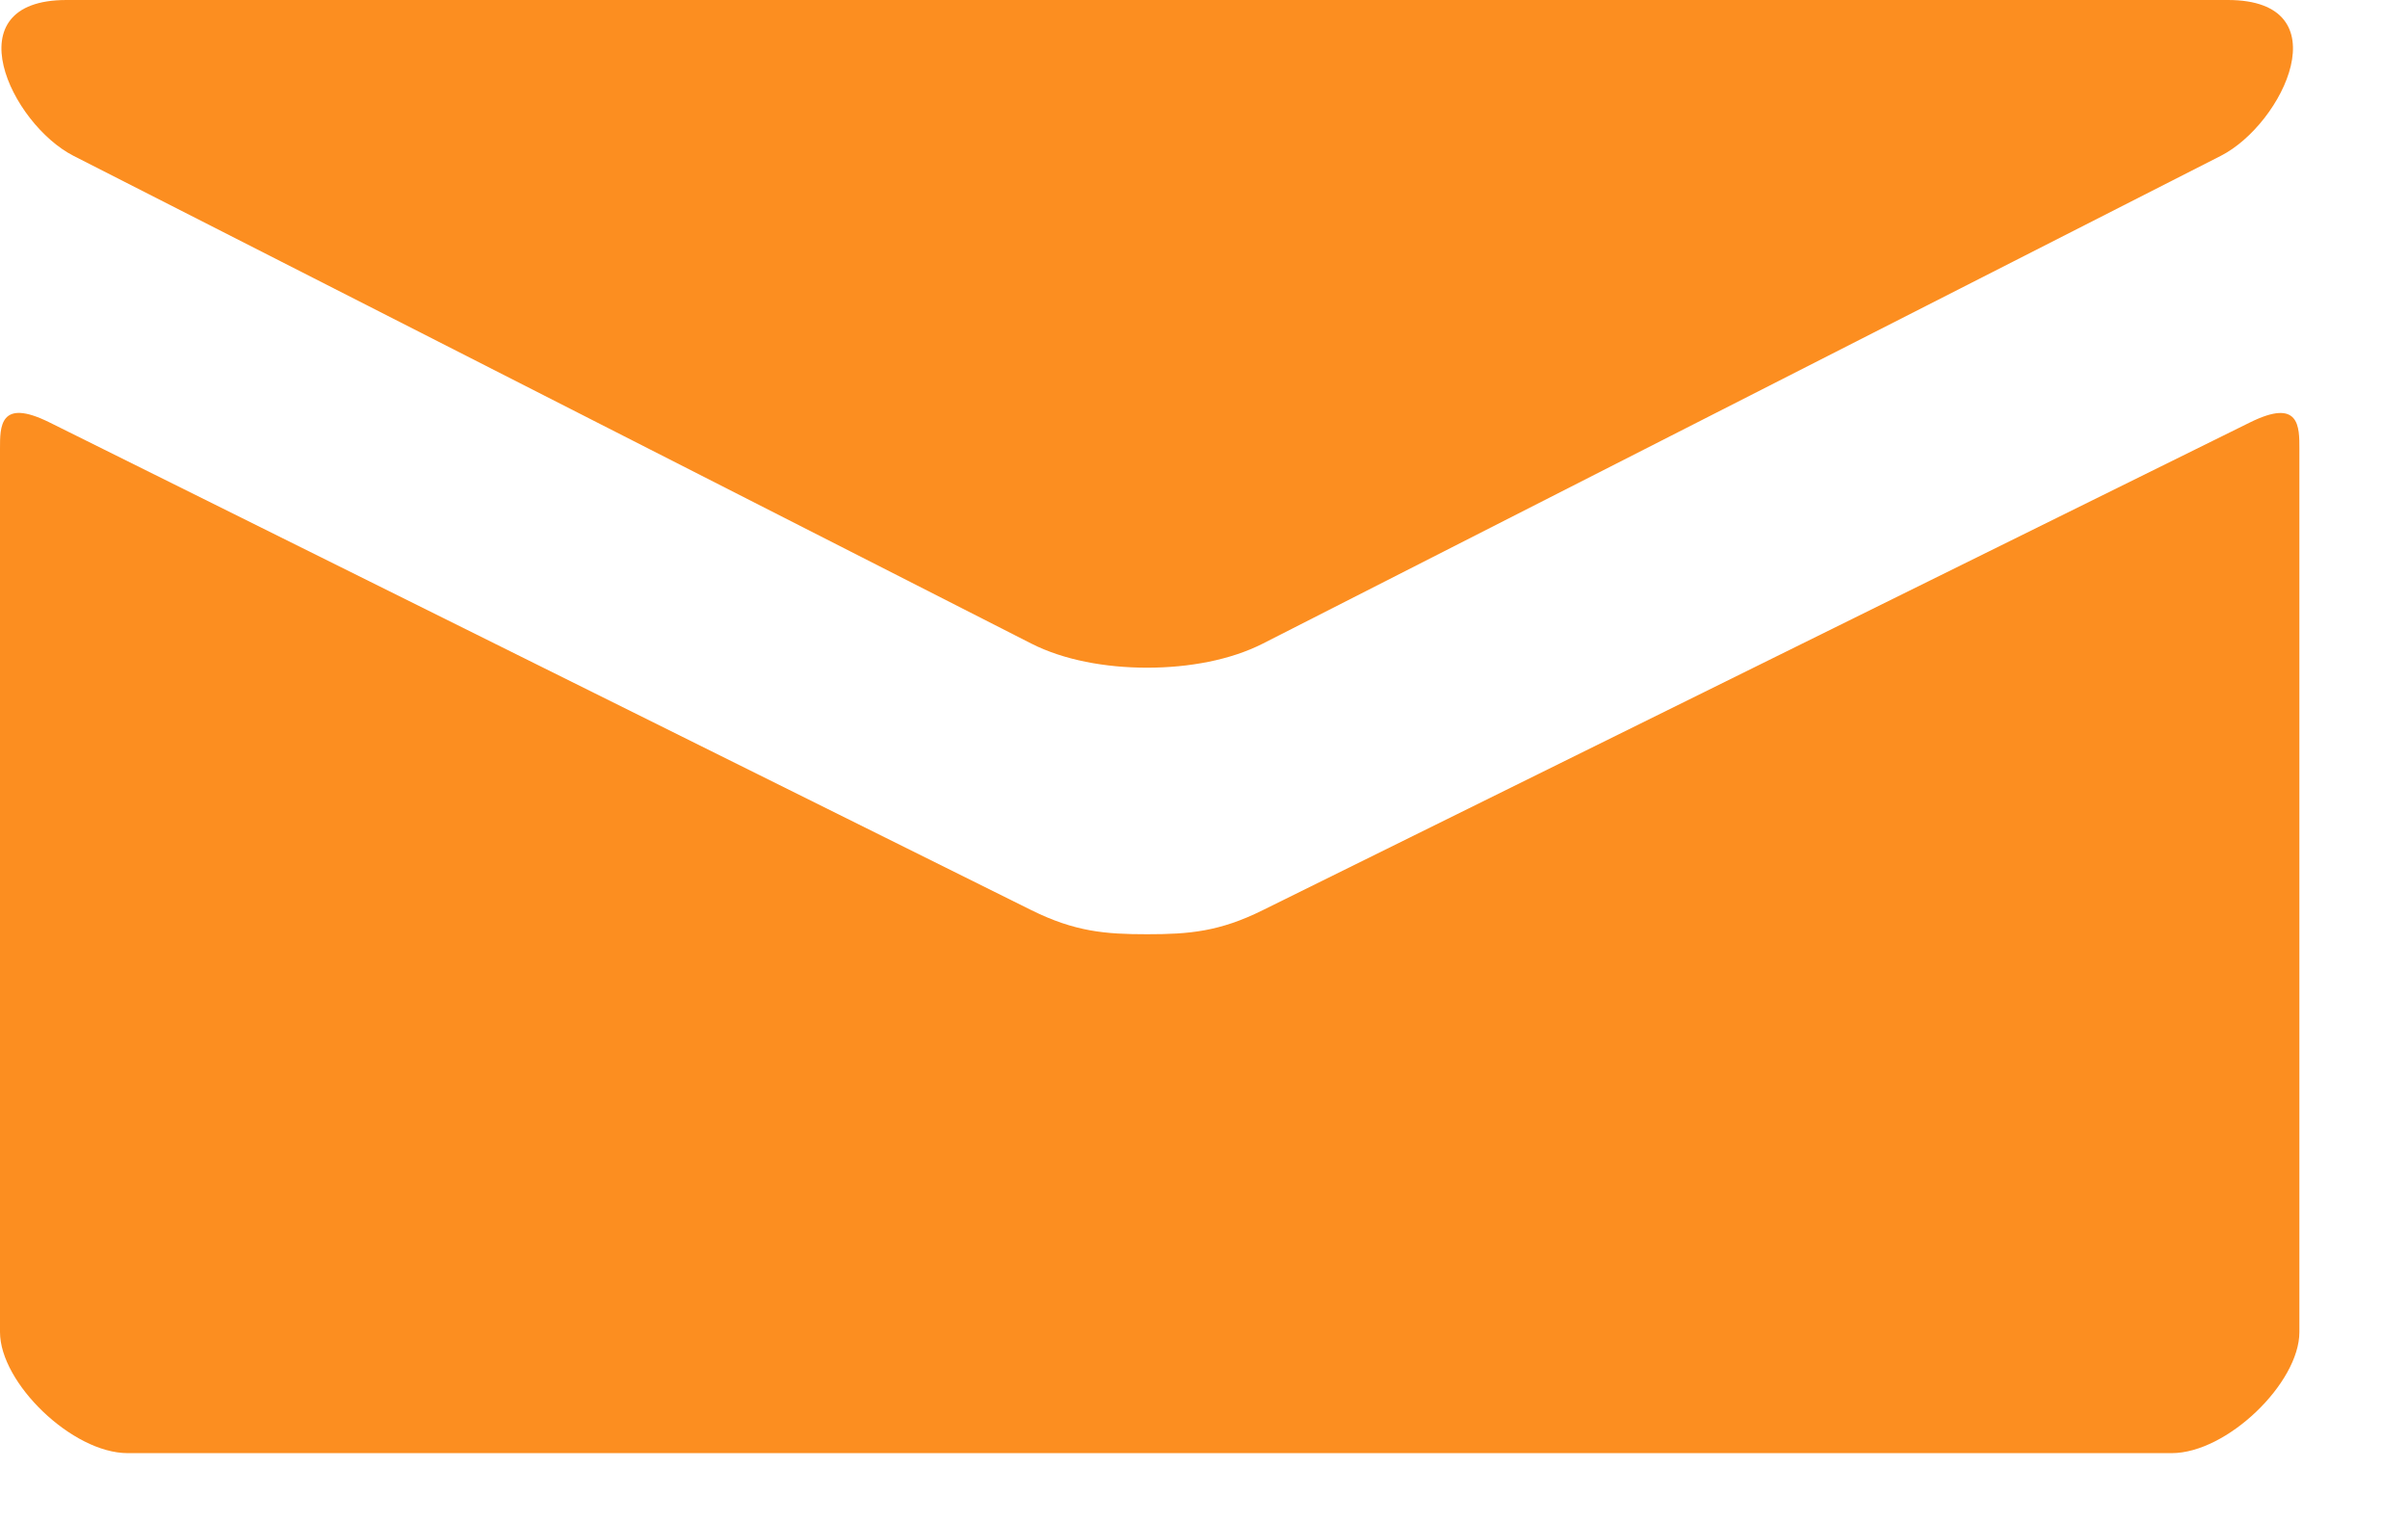 <svg width="19" height="12" viewBox="0 0 19 12" fill="none" xmlns="http://www.w3.org/2000/svg">
<path d="M0.579 1.229L8.138 5.078C8.392 5.207 8.721 5.268 9.051 5.268C9.382 5.268 9.71 5.207 9.964 5.078L17.524 1.229C18.017 0.977 18.483 -0 17.578 -0H0.525C-0.379 -0 0.087 0.977 0.579 1.229ZM17.753 3.333L9.964 7.181C9.622 7.351 9.382 7.371 9.051 7.371C8.721 7.371 8.481 7.351 8.138 7.181C7.795 7.011 0.948 3.609 0.389 3.332C-0.004 3.138 1.62889e-06 3.366 1.62889e-06 3.542V10.51C1.62889e-06 10.911 0.57 11.465 1.008 11.465H17.135C17.572 11.465 18.143 10.911 18.143 10.51V3.543C18.143 3.367 18.147 3.138 17.753 3.333Z" fill="#FC8E20"/>
</svg>

